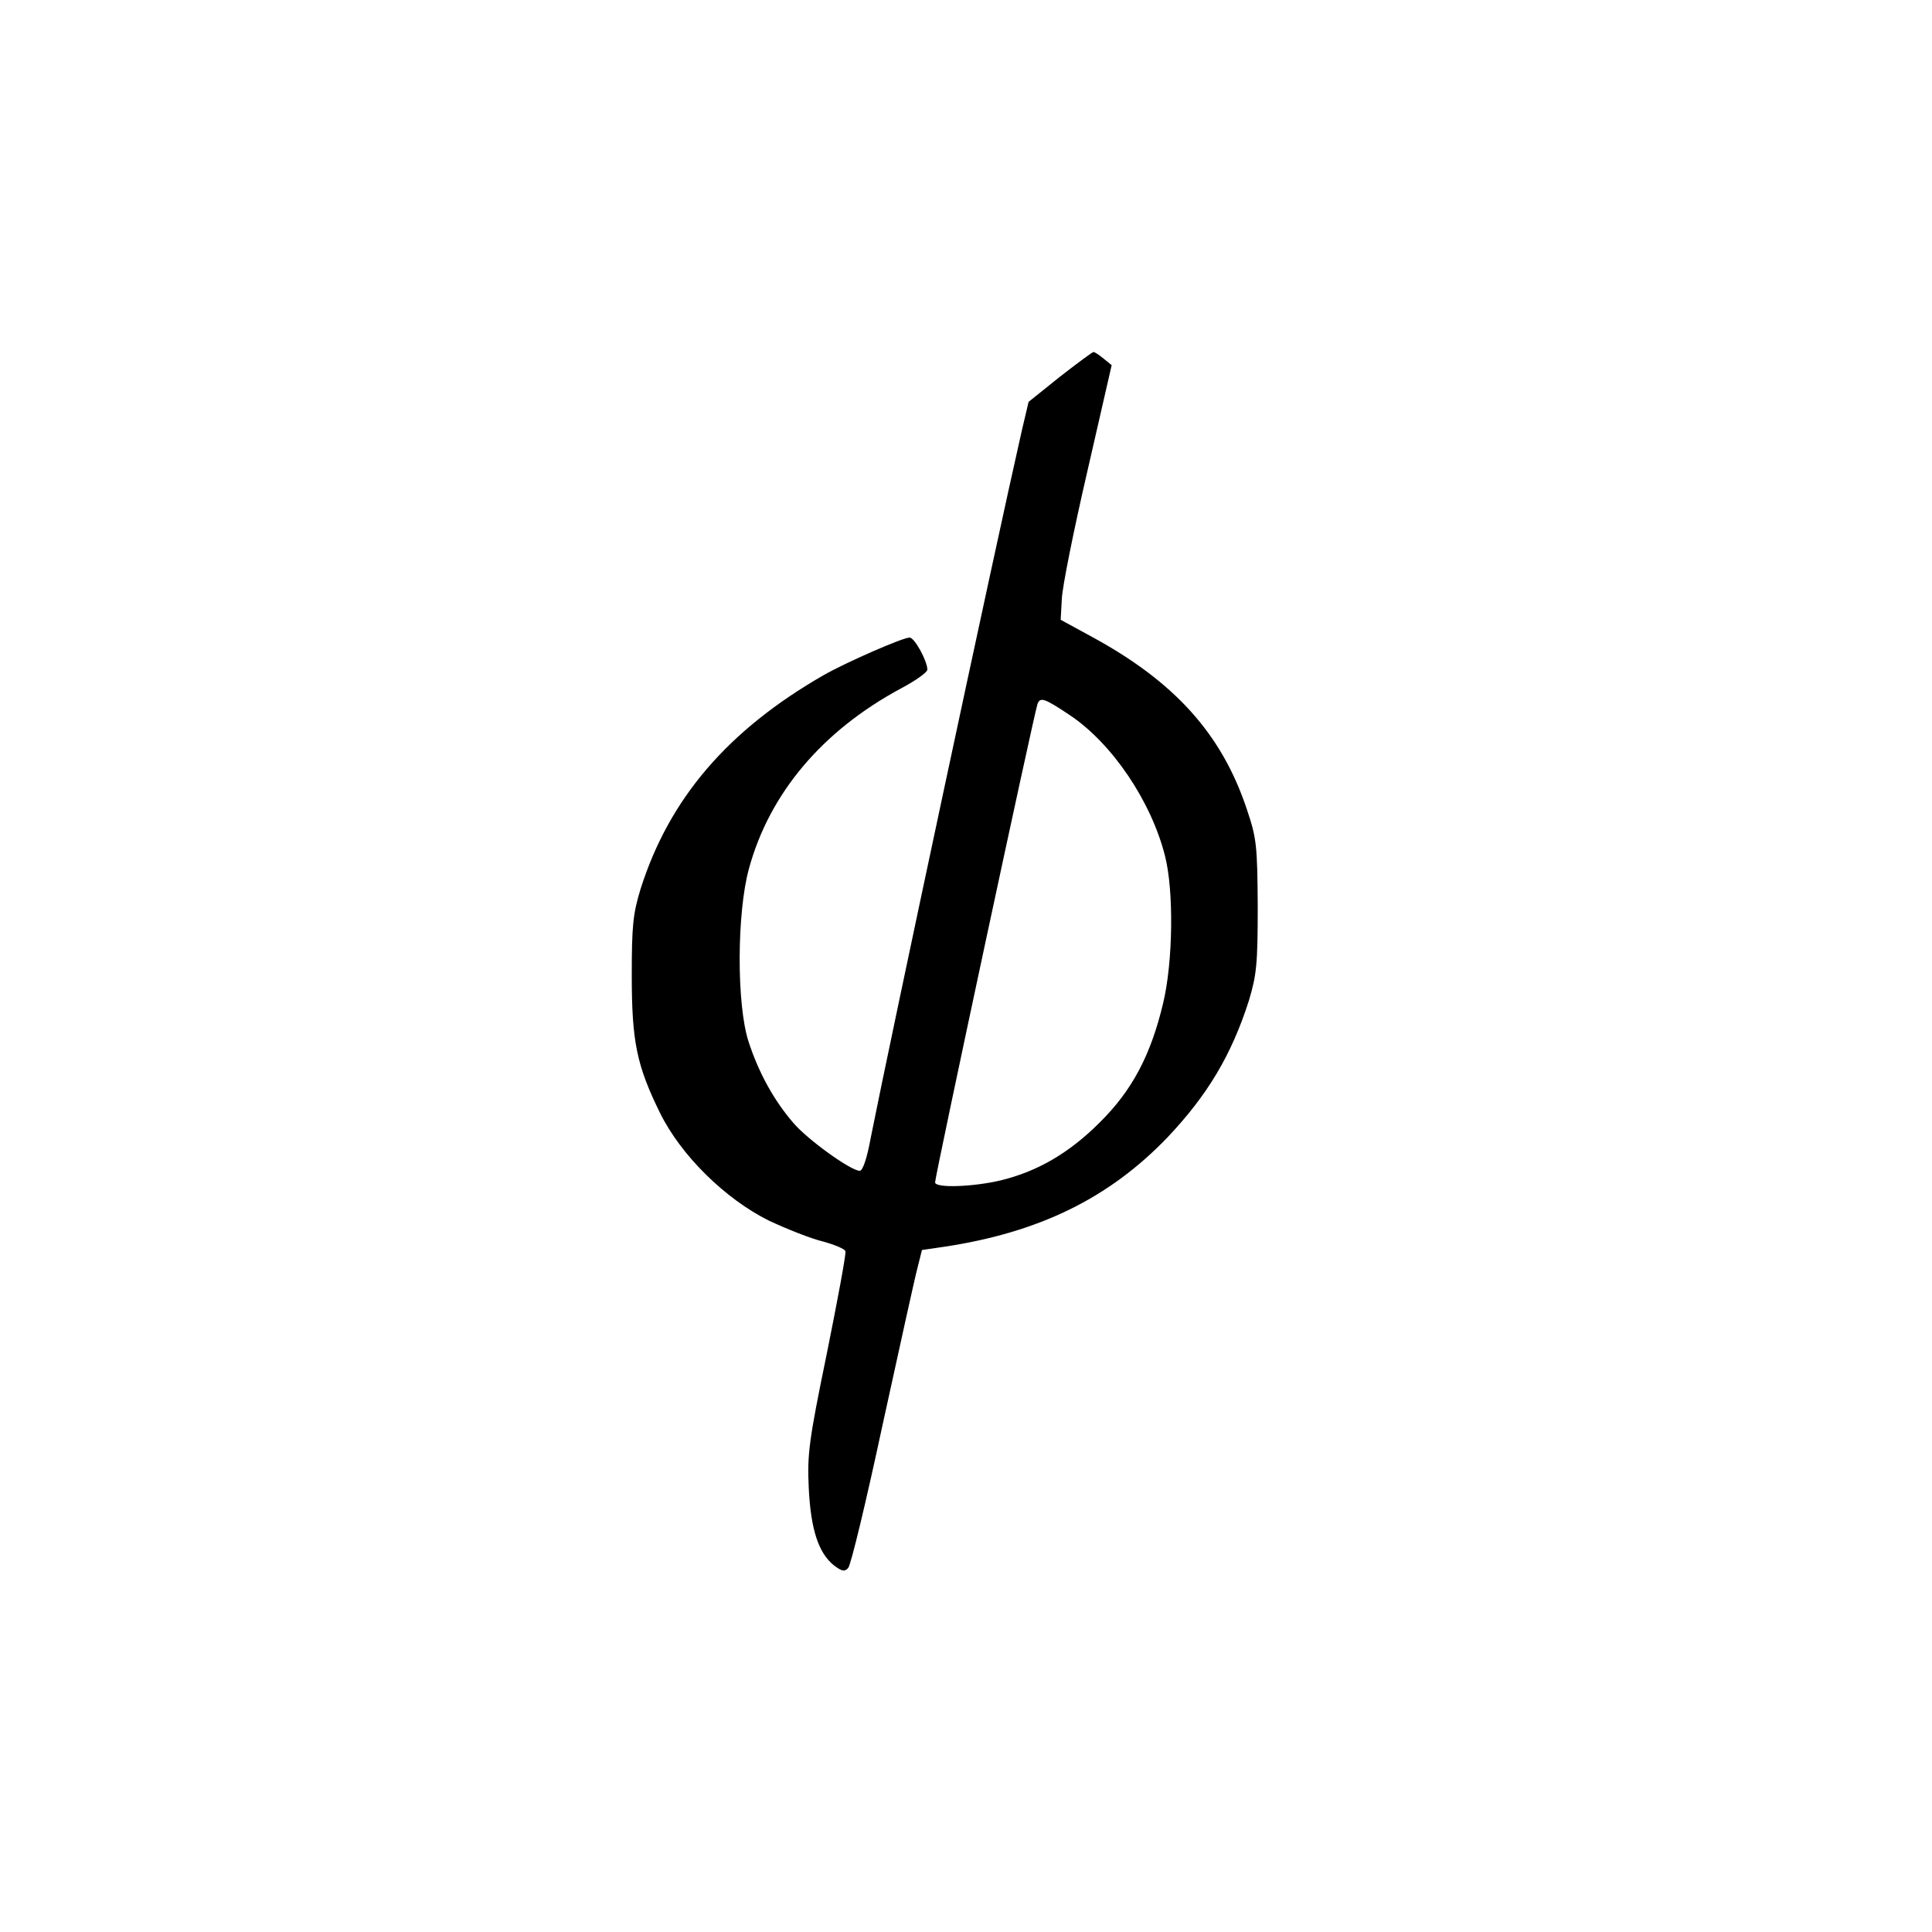<?xml version="1.0" standalone="no"?>
<!DOCTYPE svg PUBLIC "-//W3C//DTD SVG 20010904//EN"
 "http://www.w3.org/TR/2001/REC-SVG-20010904/DTD/svg10.dtd">
<svg version="1.0" xmlns="http://www.w3.org/2000/svg"
 width="500pt" height="500pt" viewBox="0 0 500 500"
 preserveAspectRatio="xMidYMid meet">
<g transform="translate(0,500) scale(0.1,-0.1)"
fill="#000000" stroke="none">
<path d="M2743 4025 l-81 -65 -17 -72 c-73 -321 -341 -1578 -391 -1830 -10
-55 -21 -88 -29 -88 -23 0 -134 80 -171 123 -52 60 -91 132 -117 212 -31 97
-30 332 1 446 53 195 189 357 393 467 38 20 69 42 69 49 0 22 -33 83 -46 83
-18 0 -166 -65 -222 -97 -249 -143 -400 -320 -474 -553 -20 -65 -23 -96 -23
-225 0 -171 13 -233 73 -355 54 -110 169 -223 282 -279 47 -22 110 -47 140
-54 29 -8 56 -19 58 -25 2 -7 -20 -125 -48 -264 -47 -228 -51 -262 -47 -348 5
-107 25 -169 65 -201 21 -16 28 -17 37 -7 7 7 47 174 89 370 43 196 83 379 90
405 l12 48 55 8 c248 37 429 126 580 283 105 111 166 214 211 354 20 67 23 94
23 245 -1 157 -3 176 -28 250 -65 196 -188 332 -405 449 l-77 42 3 54 c1 30
31 179 66 330 l63 275 -21 17 c-12 10 -23 17 -26 17 -3 0 -42 -29 -87 -64z
m26 -876 c109 -73 210 -222 246 -364 23 -90 21 -274 -5 -382 -32 -134 -80
-225 -164 -308 -80 -80 -162 -127 -257 -150 -73 -17 -169 -20 -169 -5 0 17
255 1208 265 1238 7 19 18 15 84 -29z"/>
</g>
</svg>
